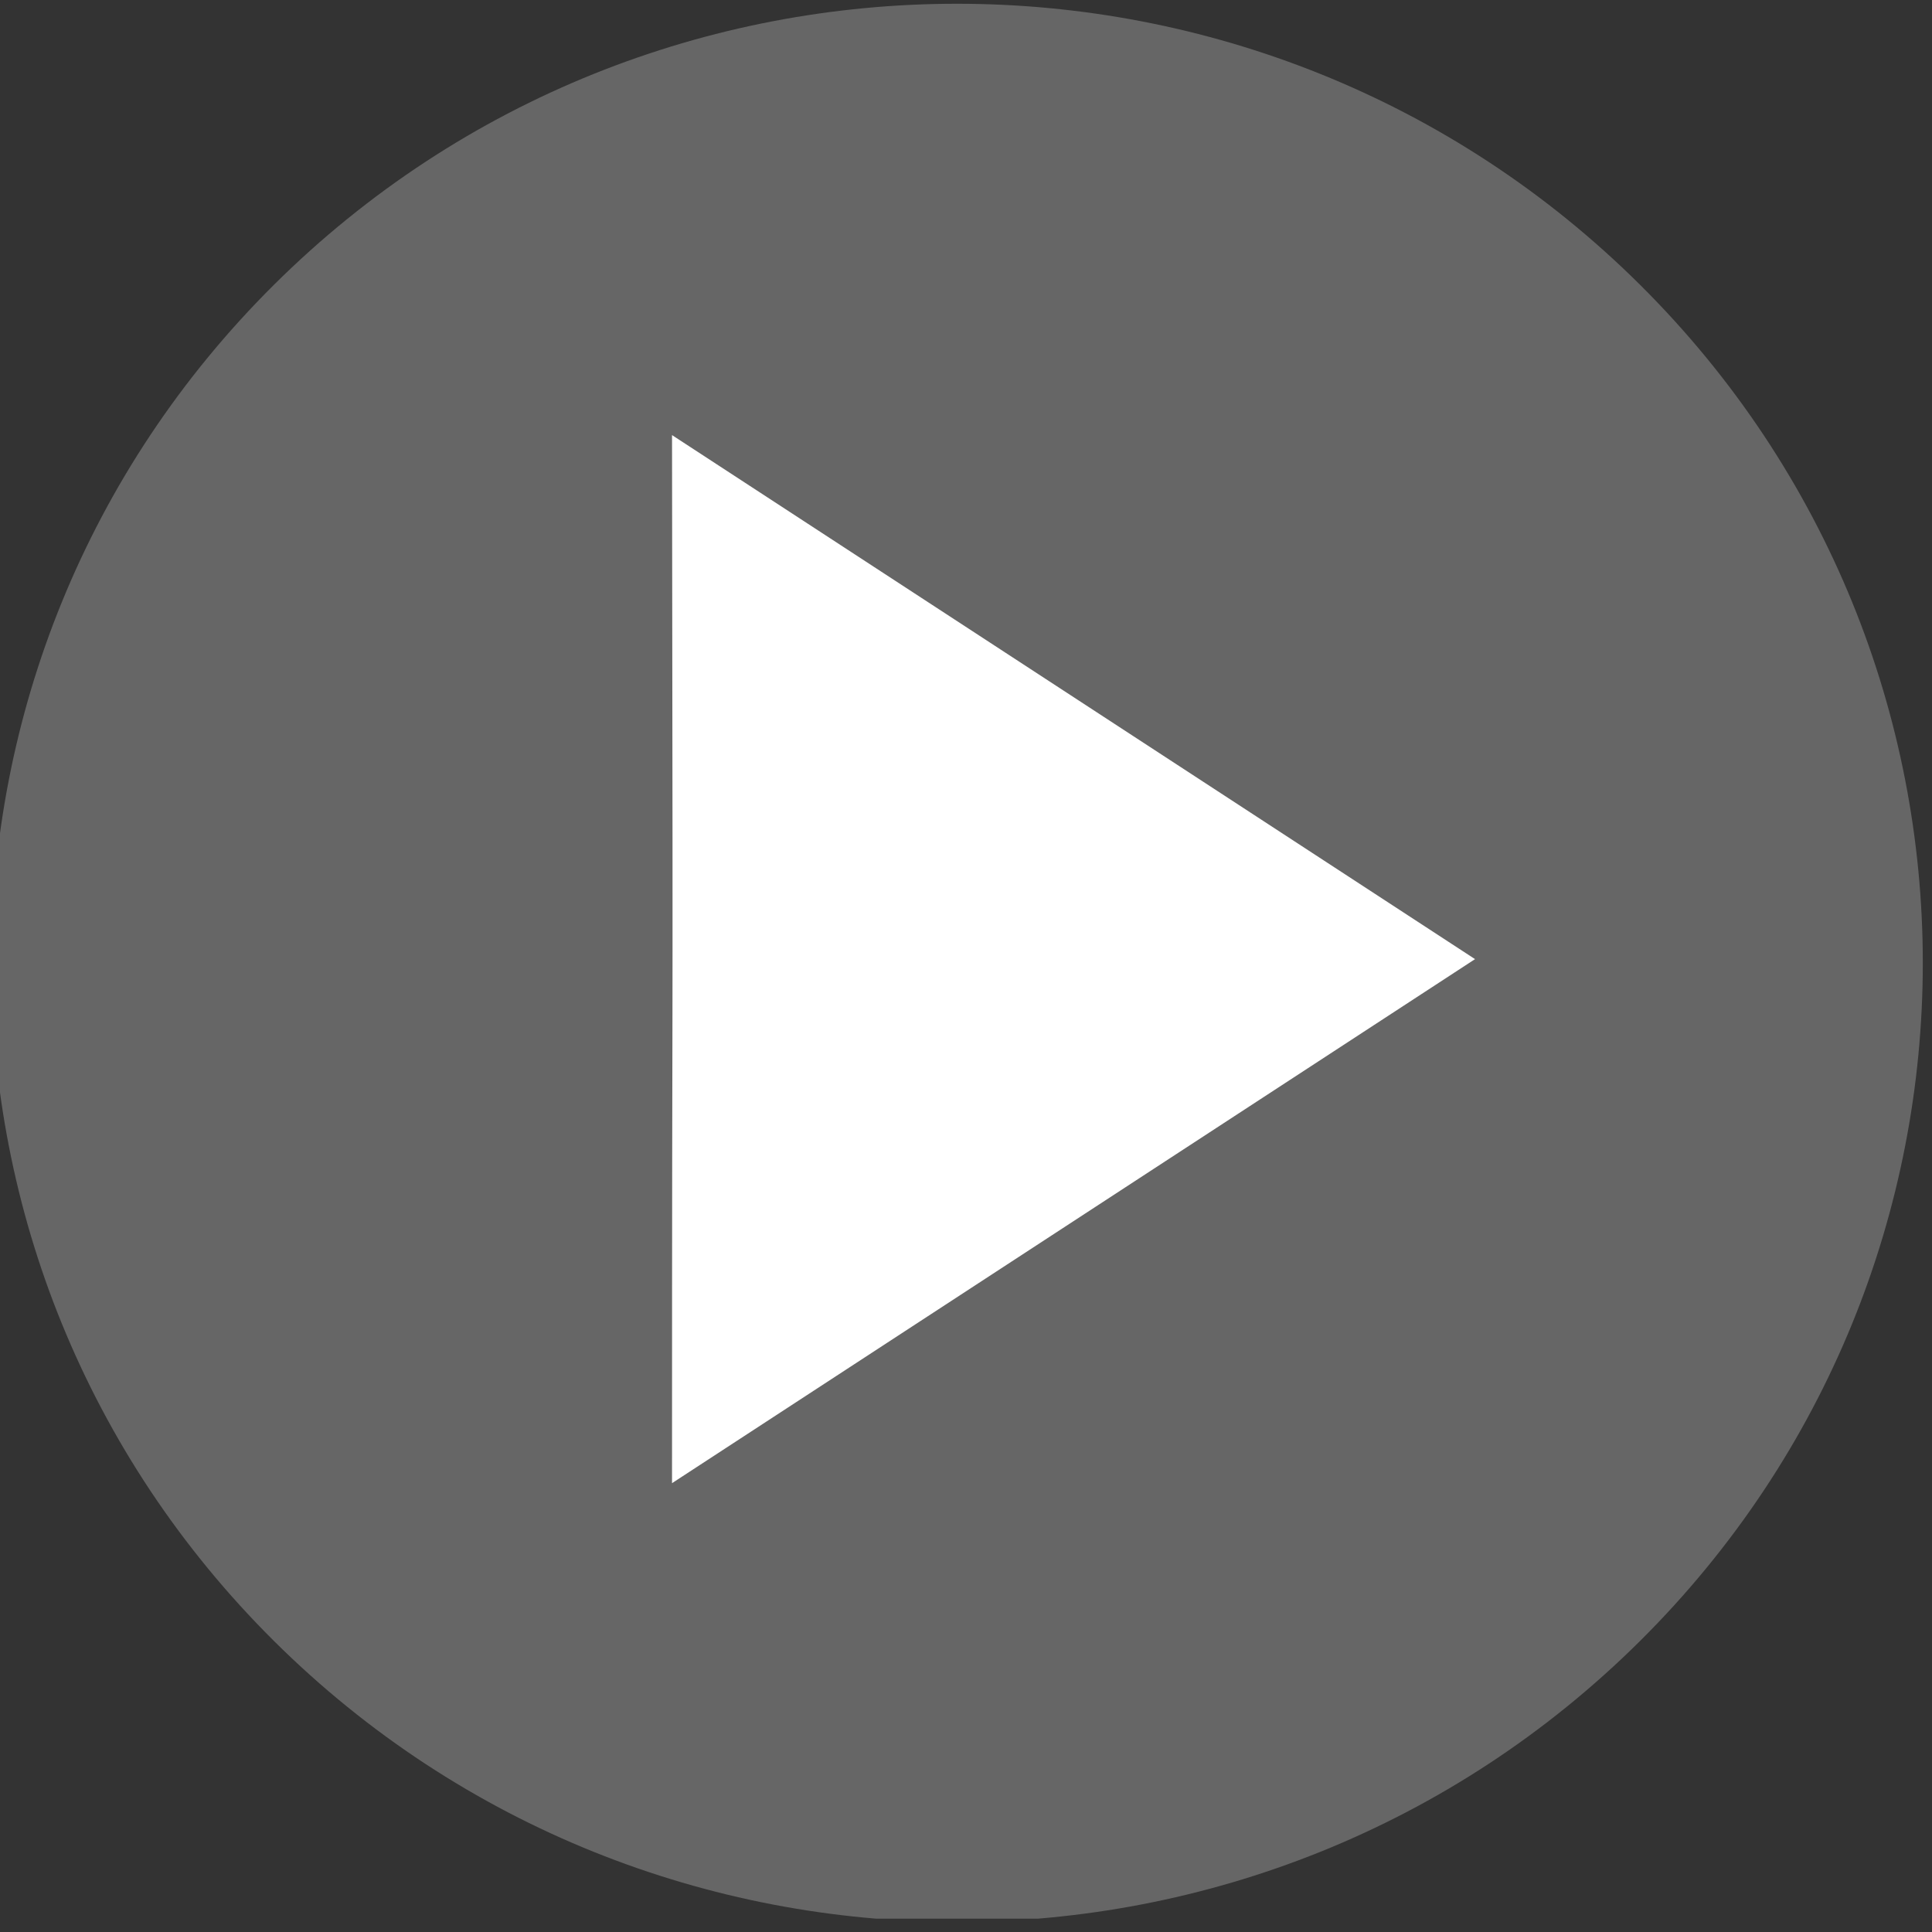 <svg width="63" height="63" viewBox="0 0 63 63" fill="none" xmlns="http://www.w3.org/2000/svg">
<rect x="0" y="0" width="63" height="63" fill="#333333" stroke="none"/>
<g id="Isolation_Mode" clip-path="url(#clip0_1768_554)">
<path id="Vector" opacity="0.25" d="M53.476 53.514C65.775 41.3 65.775 21.497 53.476 9.283C41.177 -2.931 21.236 -2.931 8.937 9.283C-3.362 21.497 -3.362 41.3 8.937 53.514C21.236 65.728 41.177 65.728 53.476 53.514Z" fill="white"/>
<path id="Vector_2" d="M48.099 31.276L21.914 14.188C21.952 39.953 21.914 27.303 21.914 48.364L48.099 31.276Z" fill="white"/>
</g>
<defs>
<clipPath id="clip0_1768_554">
<rect width="63" height="62.565" fill="white"/>
</clipPath>
</defs>
</svg>
